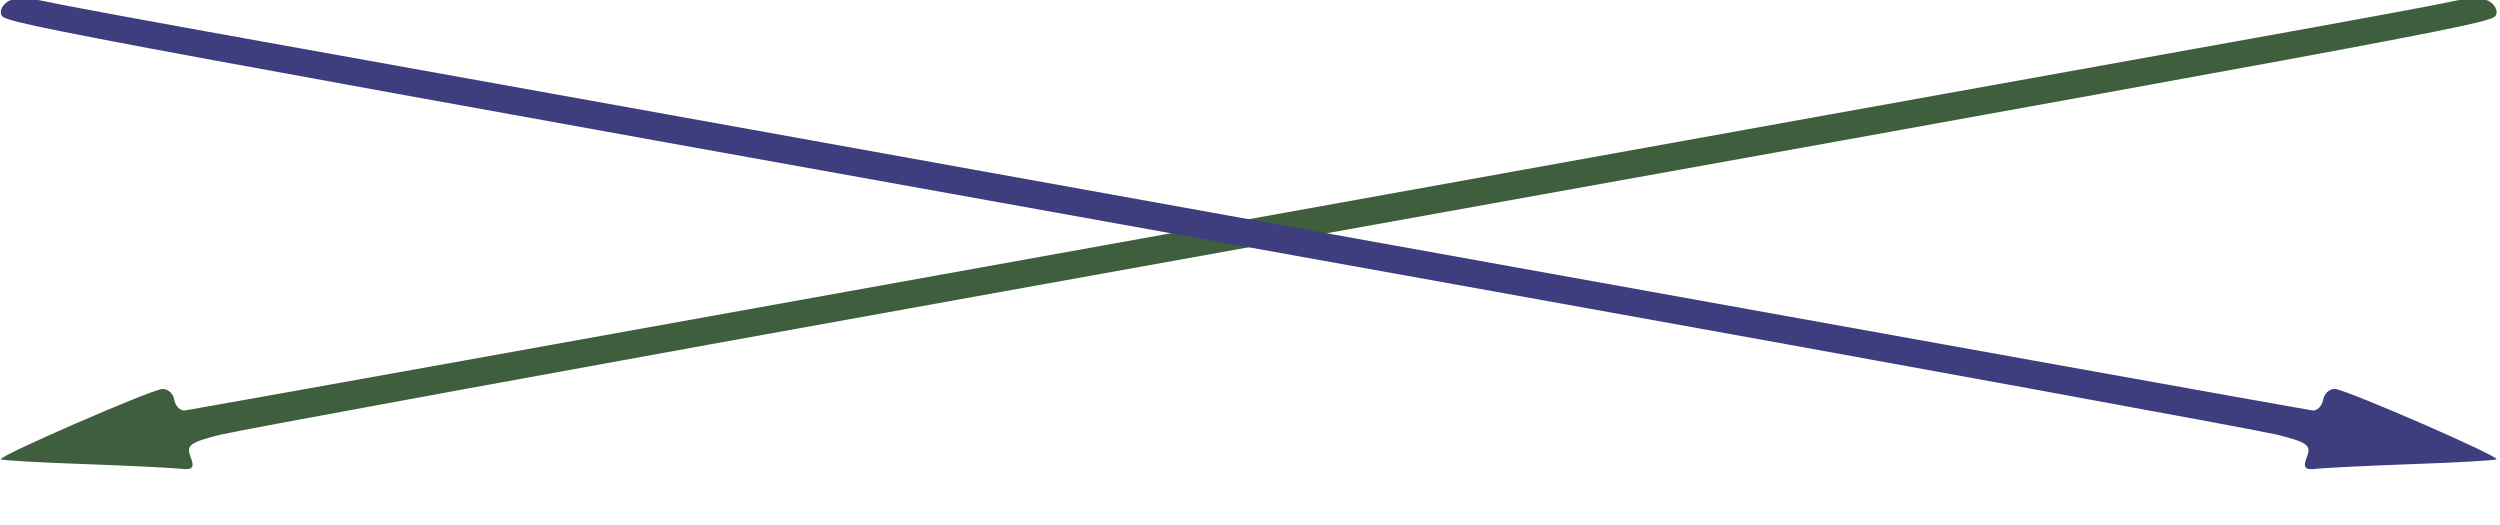 <?xml version="1.0" encoding="utf-8"?>
<!-- Generator: Adobe Illustrator 15.0.0, SVG Export Plug-In . SVG Version: 6.00 Build 0)  -->
<!DOCTYPE svg PUBLIC "-//W3C//DTD SVG 1.1//EN" "http://www.w3.org/Graphics/SVG/1.1/DTD/svg11.dtd">
<svg version="1.1" id="Capa_1" xmlns="http://www.w3.org/2000/svg" xmlns:xlink="http://www.w3.org/1999/xlink" x="0px" y="0px"
	 width="352px" height="73.984px" viewBox="0 0 352 73.984" enable-background="new 0 0 352 73.984" xml:space="preserve">
<g id="Capa_1_copia">
	<g transform="translate(0,37) scale(0.1,-0.1)" display="none">
		<path display="inline" d="M6.138,361.79c-6.641-13.945-8.857-35.869-4.429-47.832c8.857-25.889,89.658-37.852,2105.273-342.725
			c581.123-87.666,1079.219-167.373,1106.885-175.352c44.277-13.965,49.814-21.924,46.504-61.768
			c-3.33-37.871,0-45.84,16.602-35.869c11.074,5.977,69.727,29.902,129.502,51.807c60.879,21.904,111.787,43.838,114.014,47.832
			c5.537,9.961-219.17,171.357-236.875,171.357c-7.764,0-14.395-17.949-14.395-39.854s-5.537-39.854-12.178-39.854
			c-7.734,0-601.045,89.668-1320.517,199.258C1218.169,198.391,509.77,305.999,363.657,327.913
			C217.549,349.846,80.298,371.76,58.159,377.727C32.7,383.704,12.773,377.727,6.138,361.79z"/>
	</g>
	<g transform="translate(0,37) scale(0.1,-0.1)">
		<path fill="#3E5E3E" d="M3452.373,368.01c-21.904-5.088-158.77-30.176-304.59-56.338
			c-145.84-26.143-852.734-153.477-1569.521-282.773C860.347-100.564,268.281-207.009,260.459-207.917
			c-6.694-0.771-13.56,6.064-15.117,15.186c-1.572,9.15-9.541,15.869-17.363,14.971C210.117-179.822-5.029-273.259,1.27-276.785
			c2.524-1.396,55.435-4.6,118.408-6.68c61.865-2.197,122.744-5.322,134.331-6.494c17.461-2.246,20.249,1.436,14.199,16.875
			c-6.196,16.191-1.182,20.186,42.485,31.143c27.339,6.572,524.102,97.744,1104.018,201.953
			C3426.123,321.76,3506.787,336.174,3513.877,348.001c3.604,5.479-0.176,14.385-7.871,19.414
			C3498.154,373.294,3477.617,373.46,3452.373,368.01z"/>
	</g>
	<g transform="translate(0,37) scale(0.1,-0.1)">
		<path fill="#3E3E7E" d="M10.381,367.415c-7.695-5.039-11.479-13.936-7.881-19.424c7.09-11.816,87.754-26.23,2099.17-387.978
			c579.902-104.209,1076.68-195.381,1104.004-201.953c43.672-10.957,48.691-14.951,42.51-31.143
			c-6.055-15.439-3.271-19.121,14.18-16.875c11.582,1.172,72.461,4.297,134.336,6.494c62.979,2.08,115.879,5.283,118.408,6.68
			c6.289,3.525-208.838,96.963-226.719,99.023c-7.803,0.898-15.781-5.82-17.354-14.971c-1.563-9.121-8.418-15.957-15.117-15.186
			c-7.822,0.908-599.893,107.354-1317.803,236.816C1221.333,158.196,514.434,285.53,368.604,311.672
			c-145.82,26.162-282.686,51.25-304.585,56.338C38.755,373.46,18.218,373.294,10.381,367.415z"/>
	</g>
</g>
</svg>
